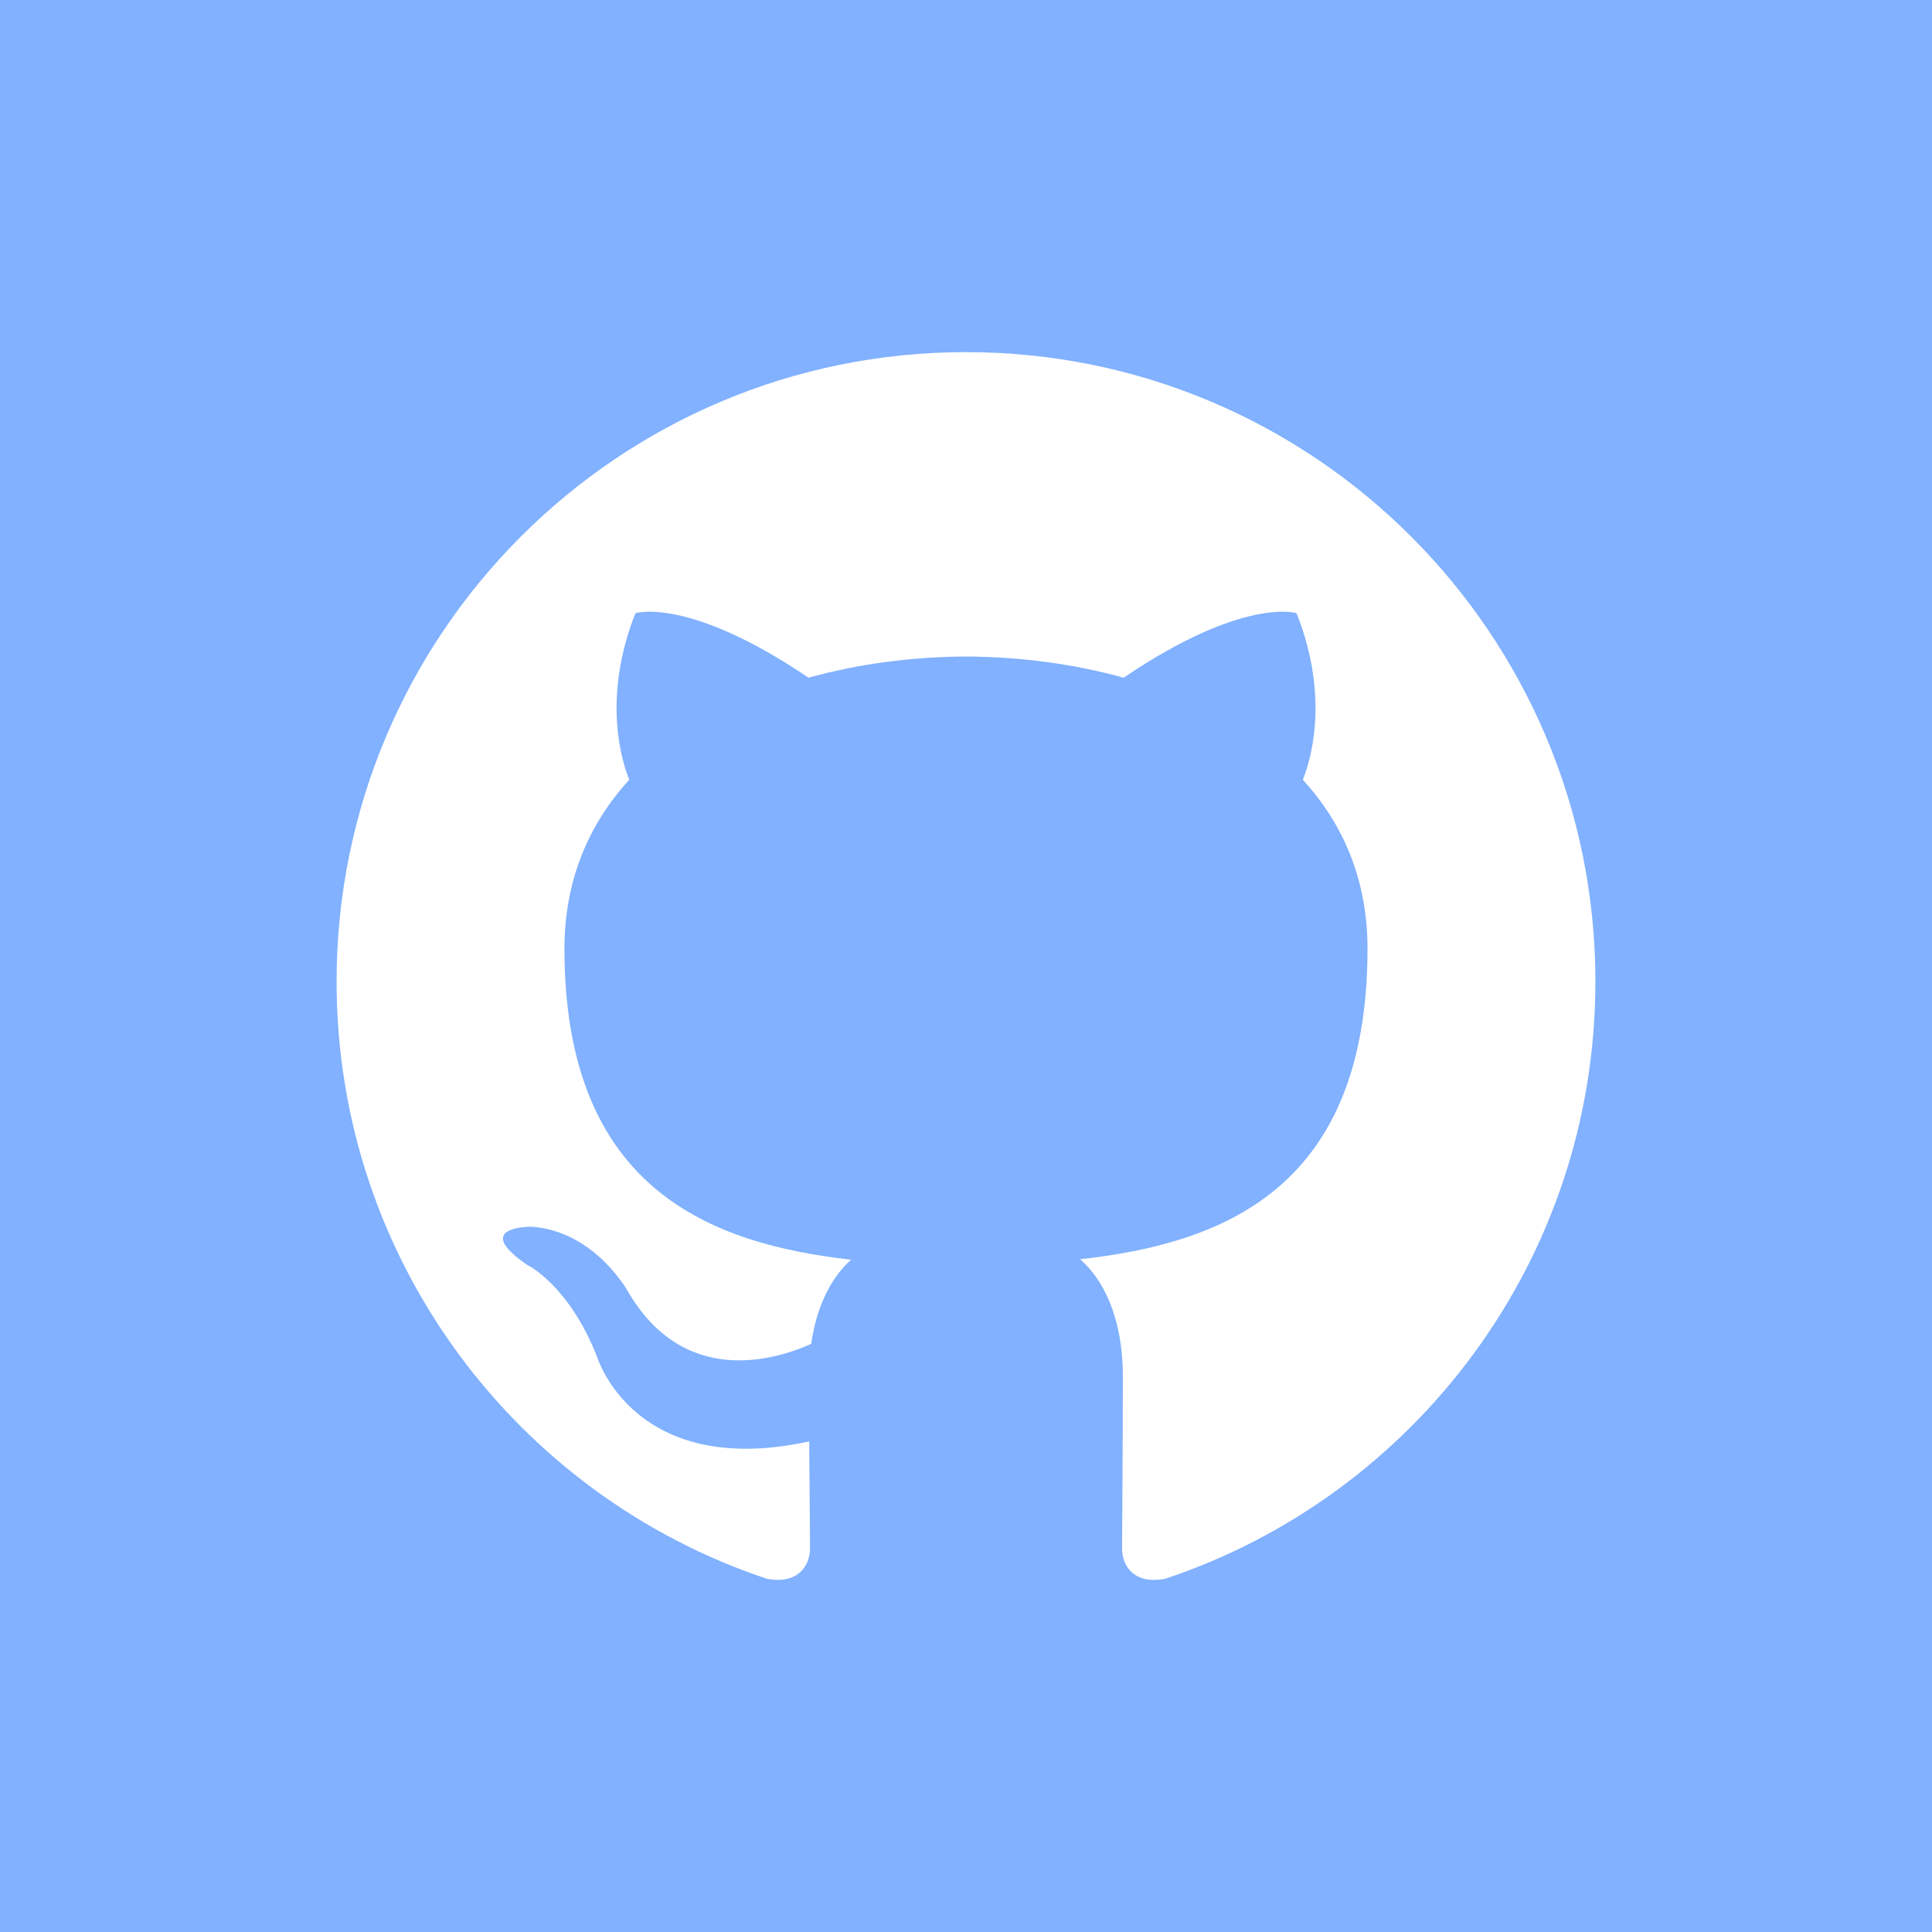 <?xml version="1.0" standalone="no"?><!-- Generator: Gravit.io --><svg xmlns="http://www.w3.org/2000/svg" xmlns:xlink="http://www.w3.org/1999/xlink" style="isolation:isolate" viewBox="0 0 50 50" width="50" height="50"><rect x="0" y="0" width="50" height="50" fill="#333333" stroke="none"/><defs><clipPath id="_clipPath_cMLBtSCYarJsHe0BFiBfRnucjRhzt1Oo"><rect width="50" height="50"/></clipPath></defs><g clip-path="url(#_clipPath_cMLBtSCYarJsHe0BFiBfRnucjRhzt1Oo)"><rect x="0" y="0" width="50" height="50" transform="matrix(1,0,0,1,0,0)" fill="rgb(129,177,255)"/><path d=" M 25 9.113 C 16.005 9.113 8.711 16.406 8.711 25.404 C 8.711 32.6 13.378 38.706 19.852 40.86 C 20.666 41.009 20.964 40.506 20.964 40.075 C 20.964 39.688 20.95 38.664 20.942 37.304 C 16.411 38.288 15.455 35.12 15.455 35.12 C 14.714 33.238 13.646 32.737 13.646 32.737 C 12.167 31.726 13.758 31.747 13.758 31.747 C 15.393 31.862 16.253 33.426 16.253 33.426 C 17.706 35.915 20.066 35.197 20.994 34.78 C 21.142 33.727 21.563 33.009 22.028 32.602 C 18.411 32.191 14.608 30.793 14.608 24.551 C 14.608 22.773 15.243 21.319 16.285 20.18 C 16.118 19.768 15.558 18.112 16.445 15.869 C 16.445 15.869 17.813 15.431 20.924 17.539 C 22.223 17.178 23.617 16.997 25.002 16.991 C 26.385 16.997 27.779 17.178 29.08 17.539 C 32.19 15.431 33.555 15.869 33.555 15.869 C 34.444 18.112 33.885 19.768 33.717 20.18 C 34.761 21.319 35.391 22.773 35.391 24.551 C 35.391 30.809 31.582 32.186 27.953 32.589 C 28.538 33.092 29.059 34.086 29.059 35.606 C 29.059 37.784 29.039 39.541 29.039 40.075 C 29.039 40.511 29.332 41.017 30.159 40.858 C 36.626 38.7 41.289 32.598 41.289 25.404 C 41.29 16.406 33.996 9.113 25 9.113 Z " fill-rule="evenodd" fill="rgb(255,255,255)"/></g></svg>